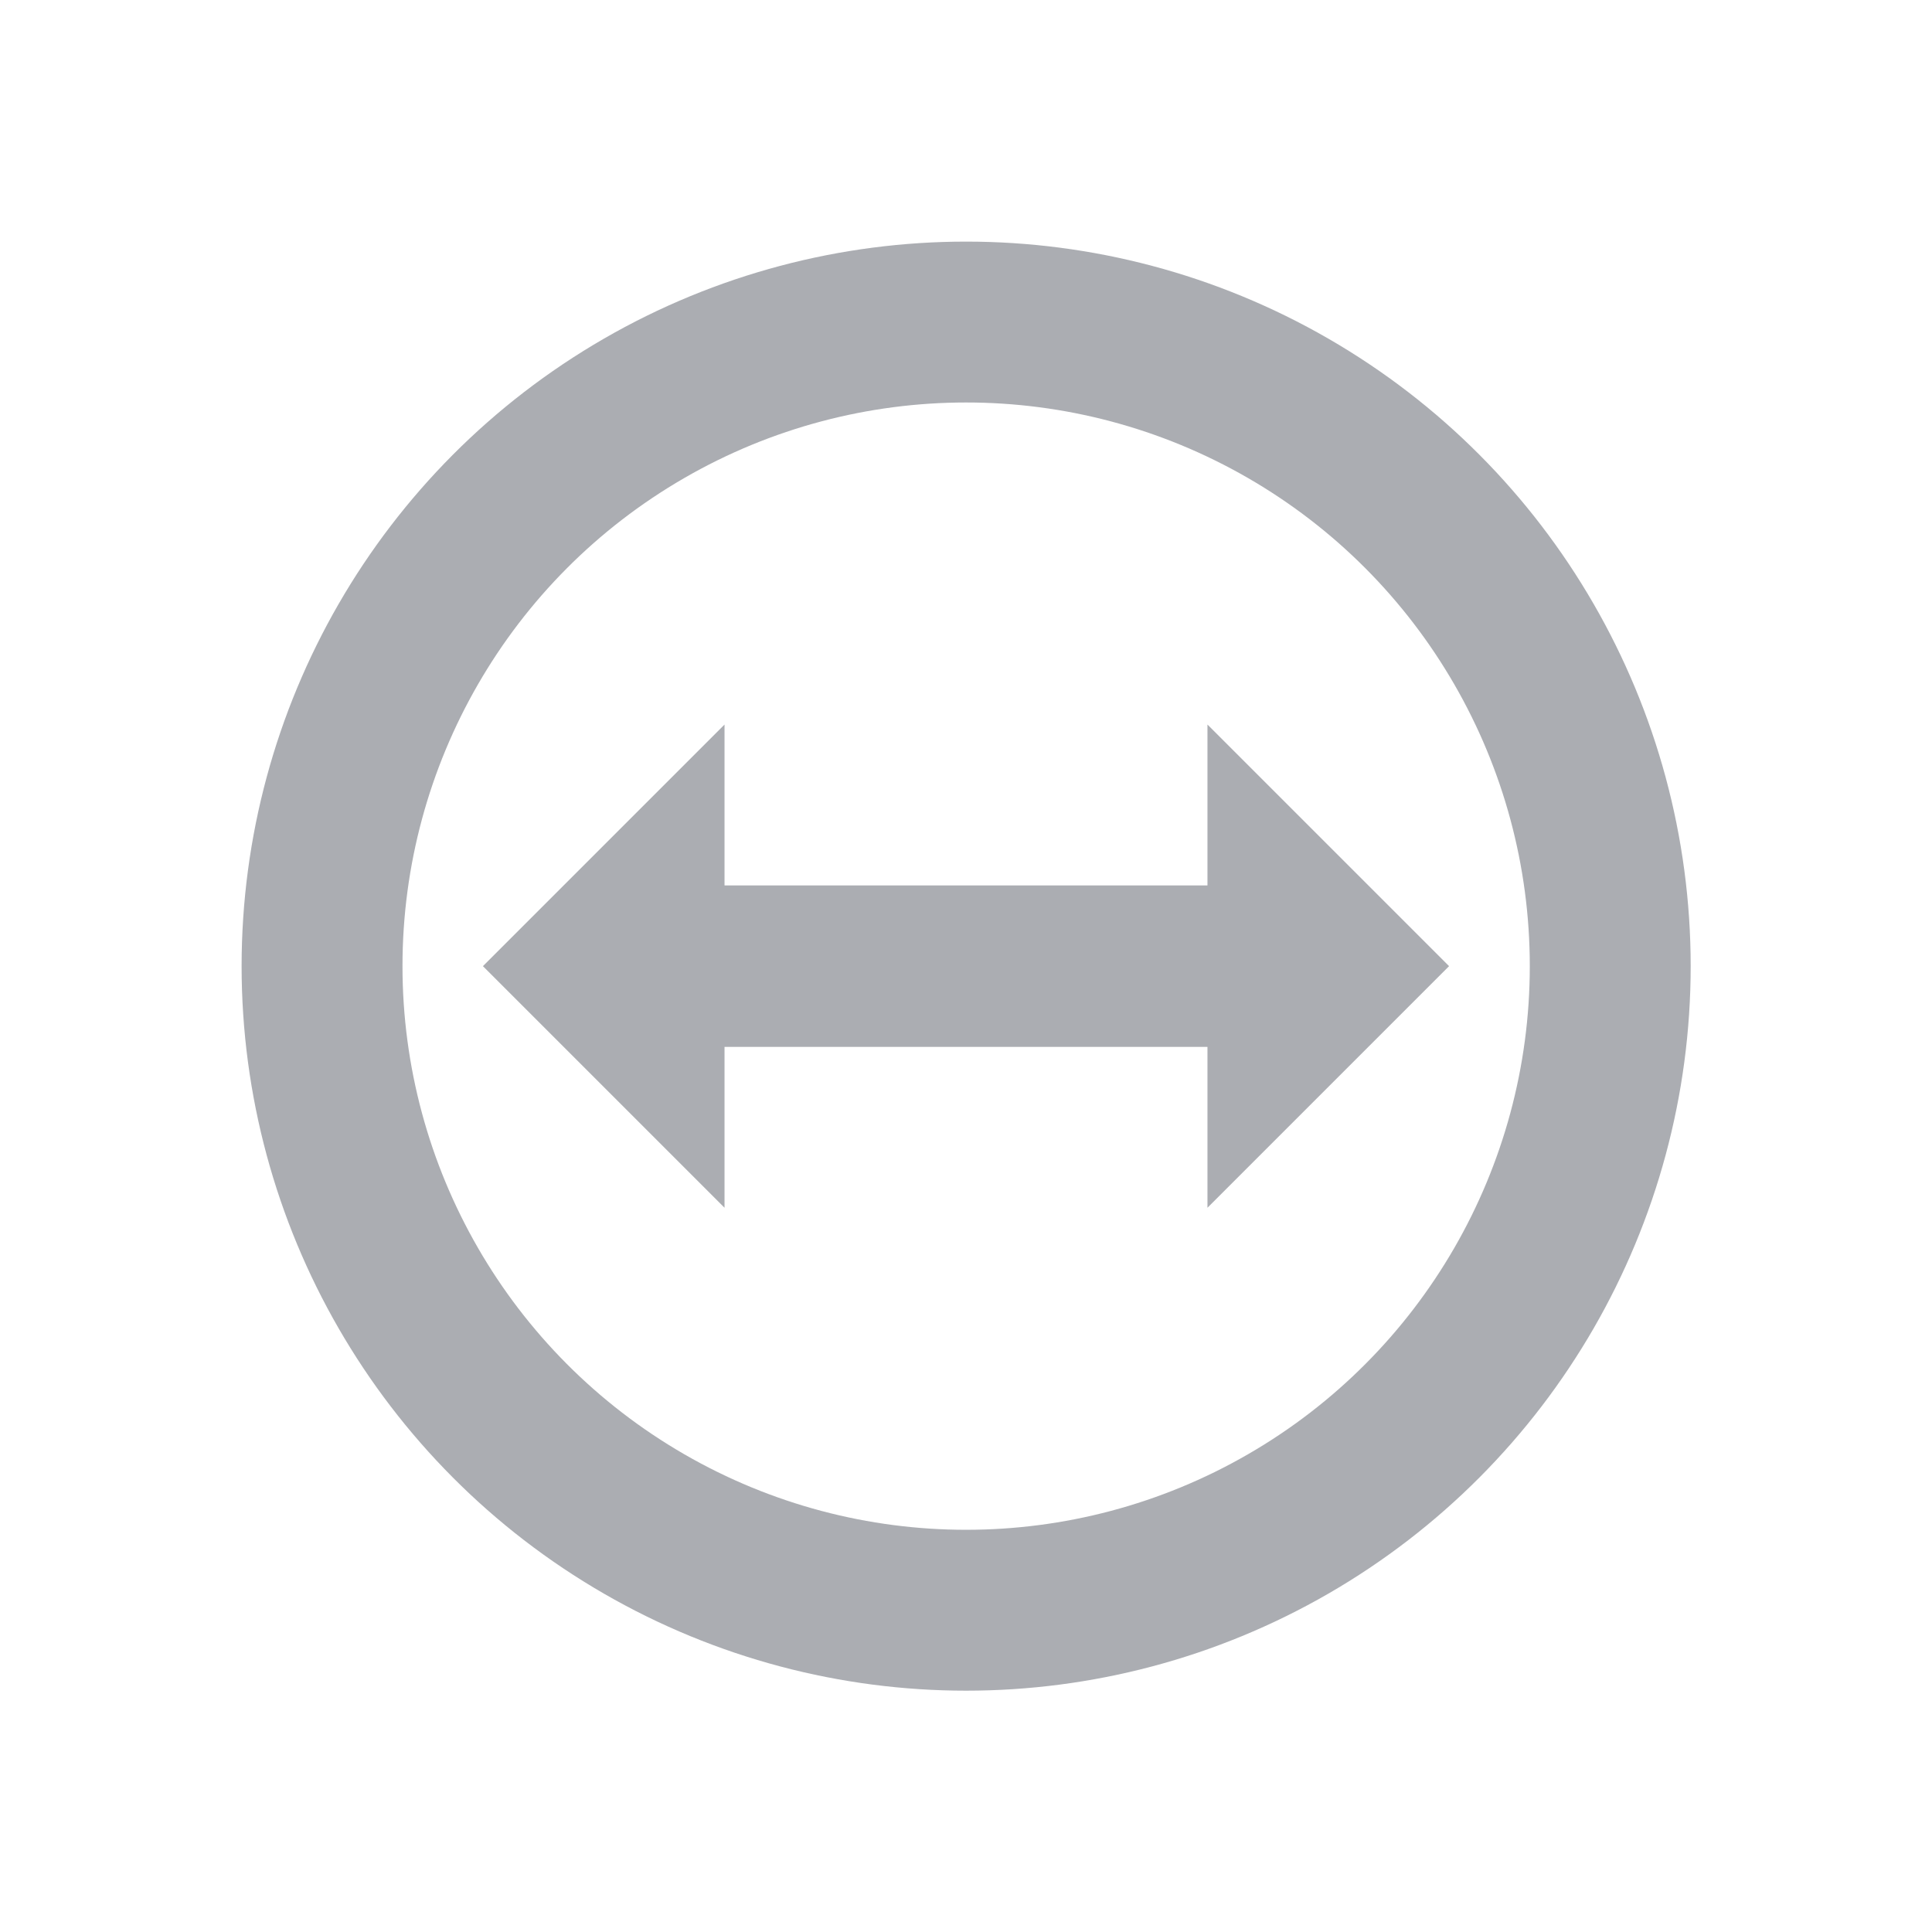 <svg width="24" height="24" viewBox="0 0 6.773 6.773" xmlns="http://www.w3.org/2000/svg">
 <circle cx="3.387" cy="3.387" r="2.258" fill="none" opacity=".4" stroke="#2e3440" stroke-linejoin="round" stroke-width=".564"/>
 <path d="m1.693 3.387 0.847-0.847v0.564h1.693v-0.564l0.847 0.847-0.847 0.847v-0.564h-1.693v0.564z" fill="#2e3440" fill-rule="evenodd" opacity=".4"/>
</svg>
